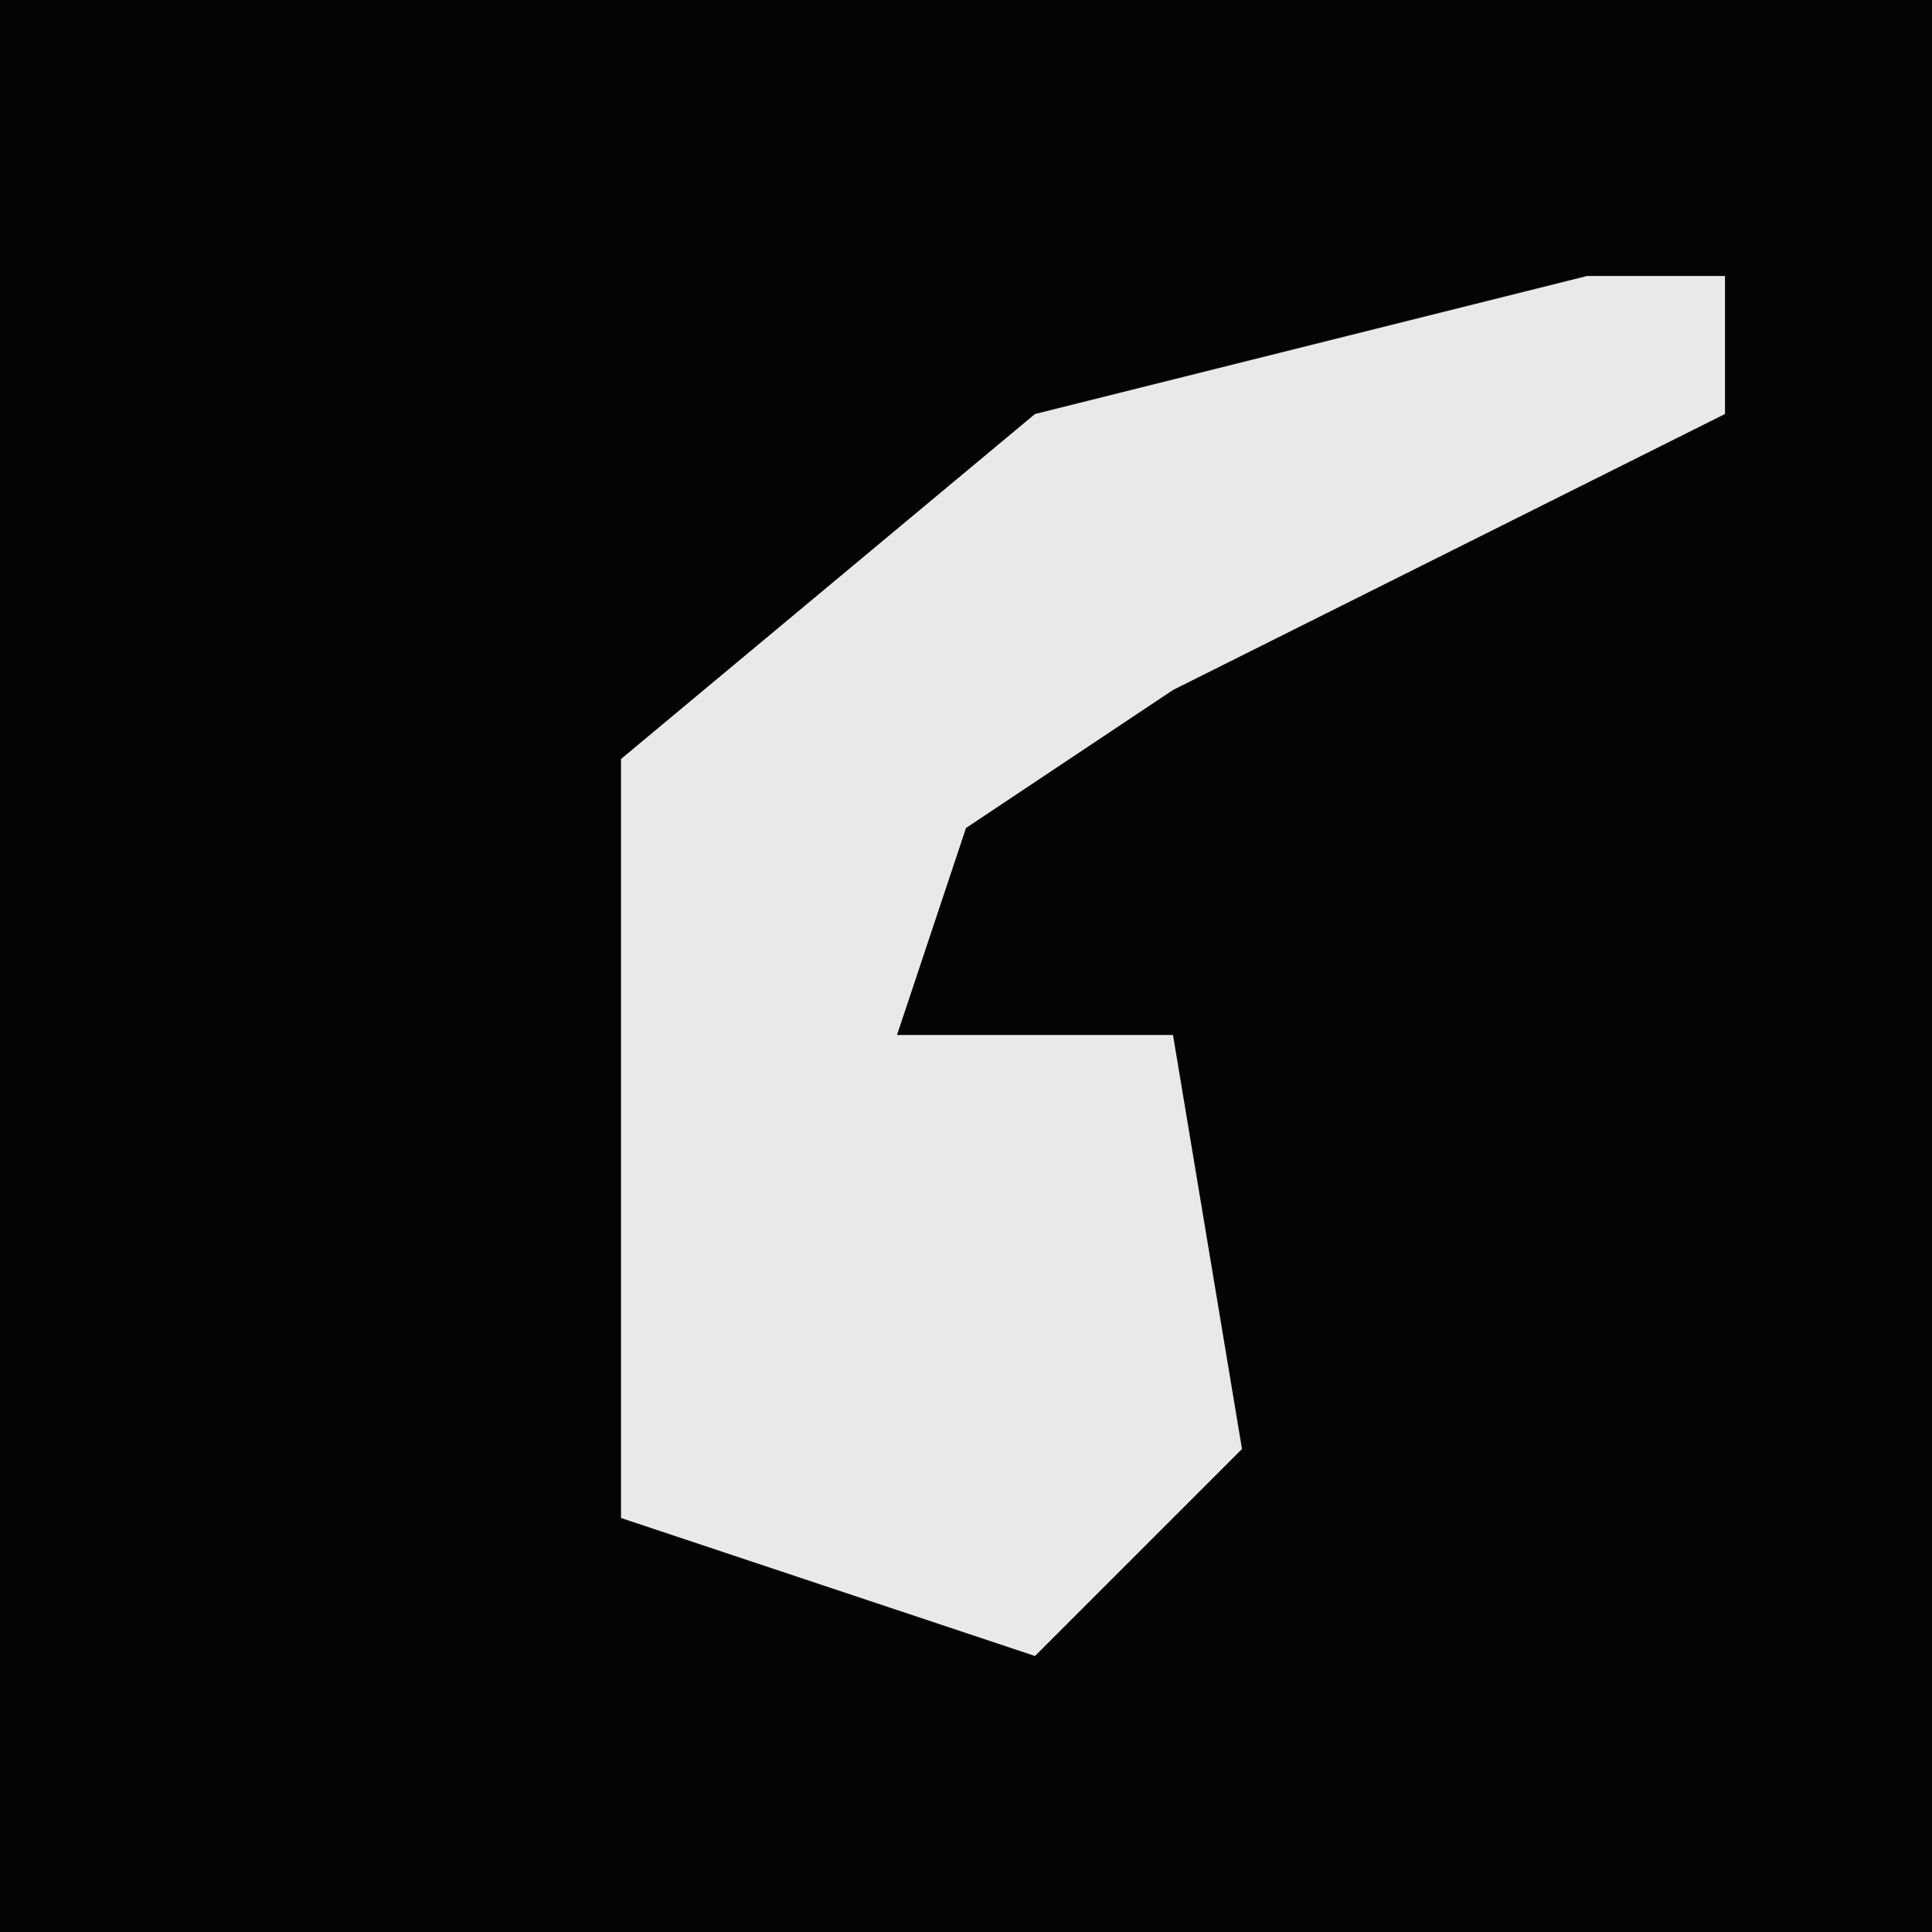 <?xml version="1.0" encoding="UTF-8"?>
<svg version="1.1" xmlns="http://www.w3.org/2000/svg" width="28" height="28">
<path d="M0,0 L28,0 L28,28 L0,28 Z " fill="#040404" transform="translate(0,0)"/>
<path d="M0,0 L2,0 L2,2 L-6,6 L-9,8 L-10,11 L-6,11 L-5,17 L-8,20 L-14,18 L-14,7 L-8,2 Z " fill="#E9E9E9" transform="translate(23,4)"/>
</svg>
